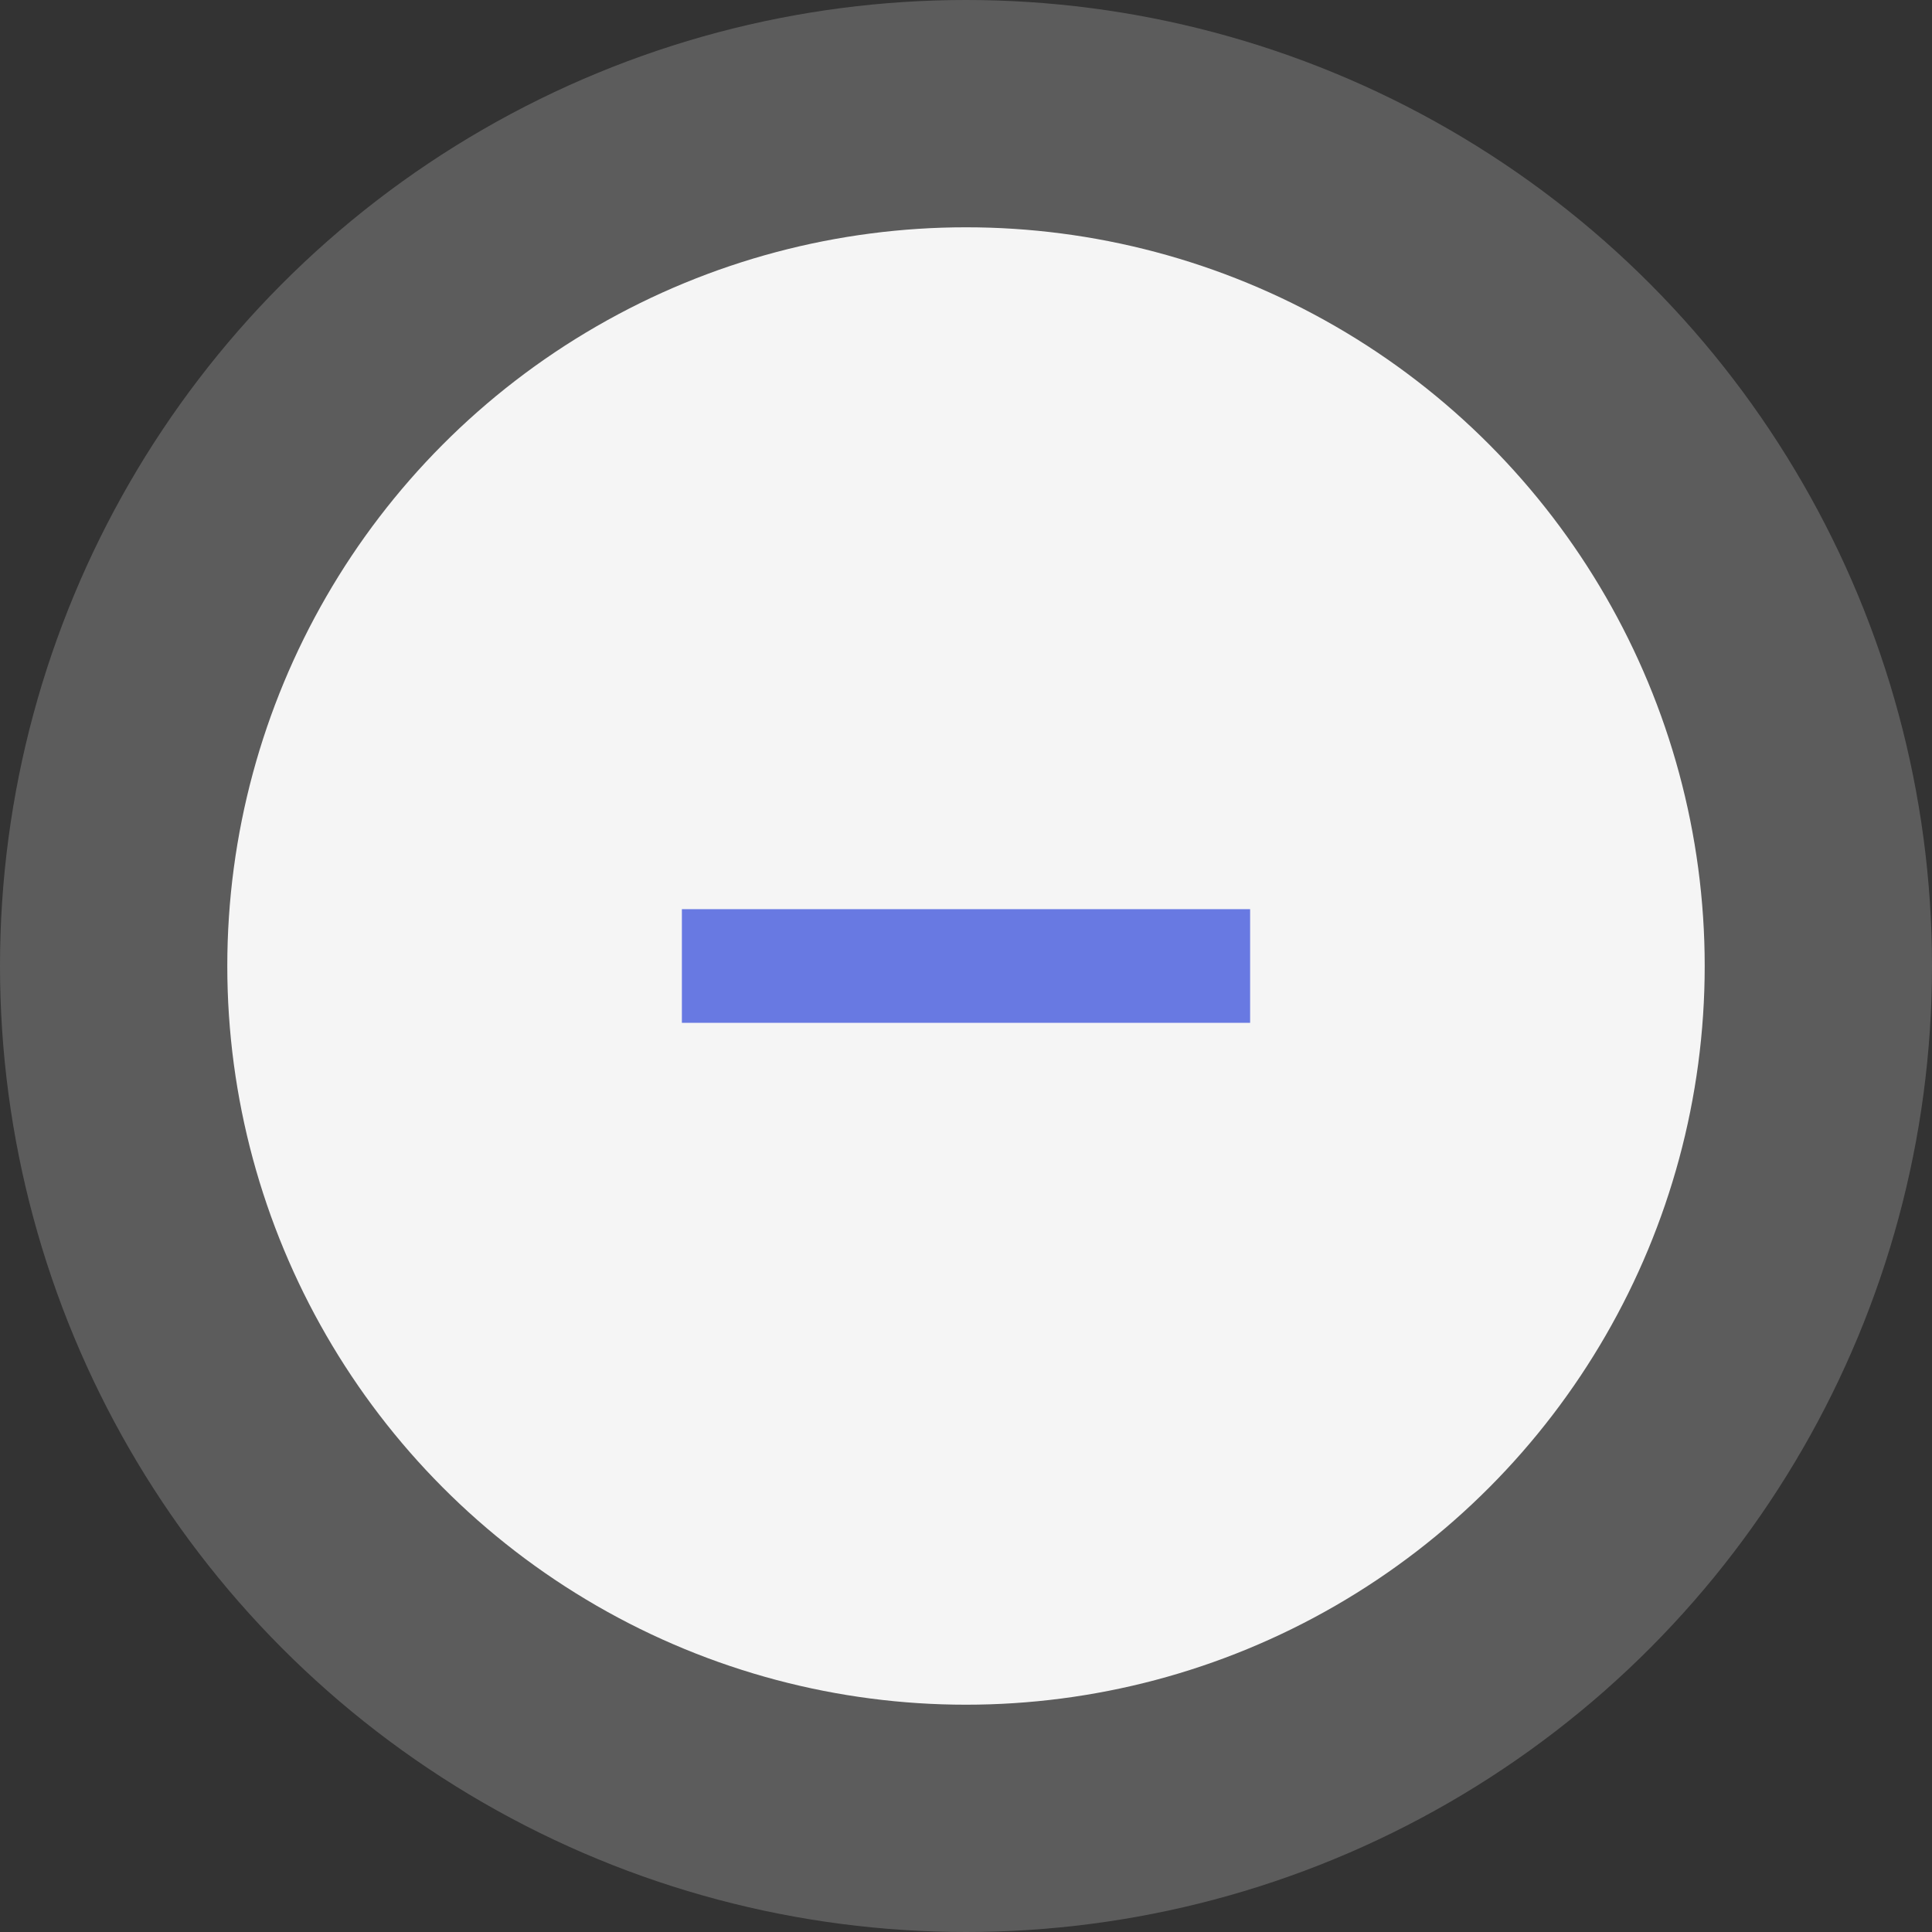<svg xmlns="http://www.w3.org/2000/svg" width="34" height="34" viewBox="0 0 34 34">
  <rect x="0" y="0" width="34" height="34" fill="#333333" stroke="none"/>
  <g id="Groupe_94" data-name="Groupe 94" transform="translate(-101 -309)">
    <circle id="Ellipse_7" data-name="Ellipse 7" cx="17" cy="17" r="17" transform="translate(101 309)" fill="#f5f5f5" opacity="0.214"/>
    <circle id="Ellipse_8" data-name="Ellipse 8" cx="13" cy="13" r="13" transform="translate(105 313)" fill="#f5f5f5"/>
    <g id="Groupe_93" data-name="Groupe 93" transform="translate(0.076 95.076)">
      <rect id="Rectangle_15" data-name="Rectangle 15" width="10" height="2" transform="translate(112.924 229.924)" fill="#6879e2"/>
    </g>
  </g>
</svg>
